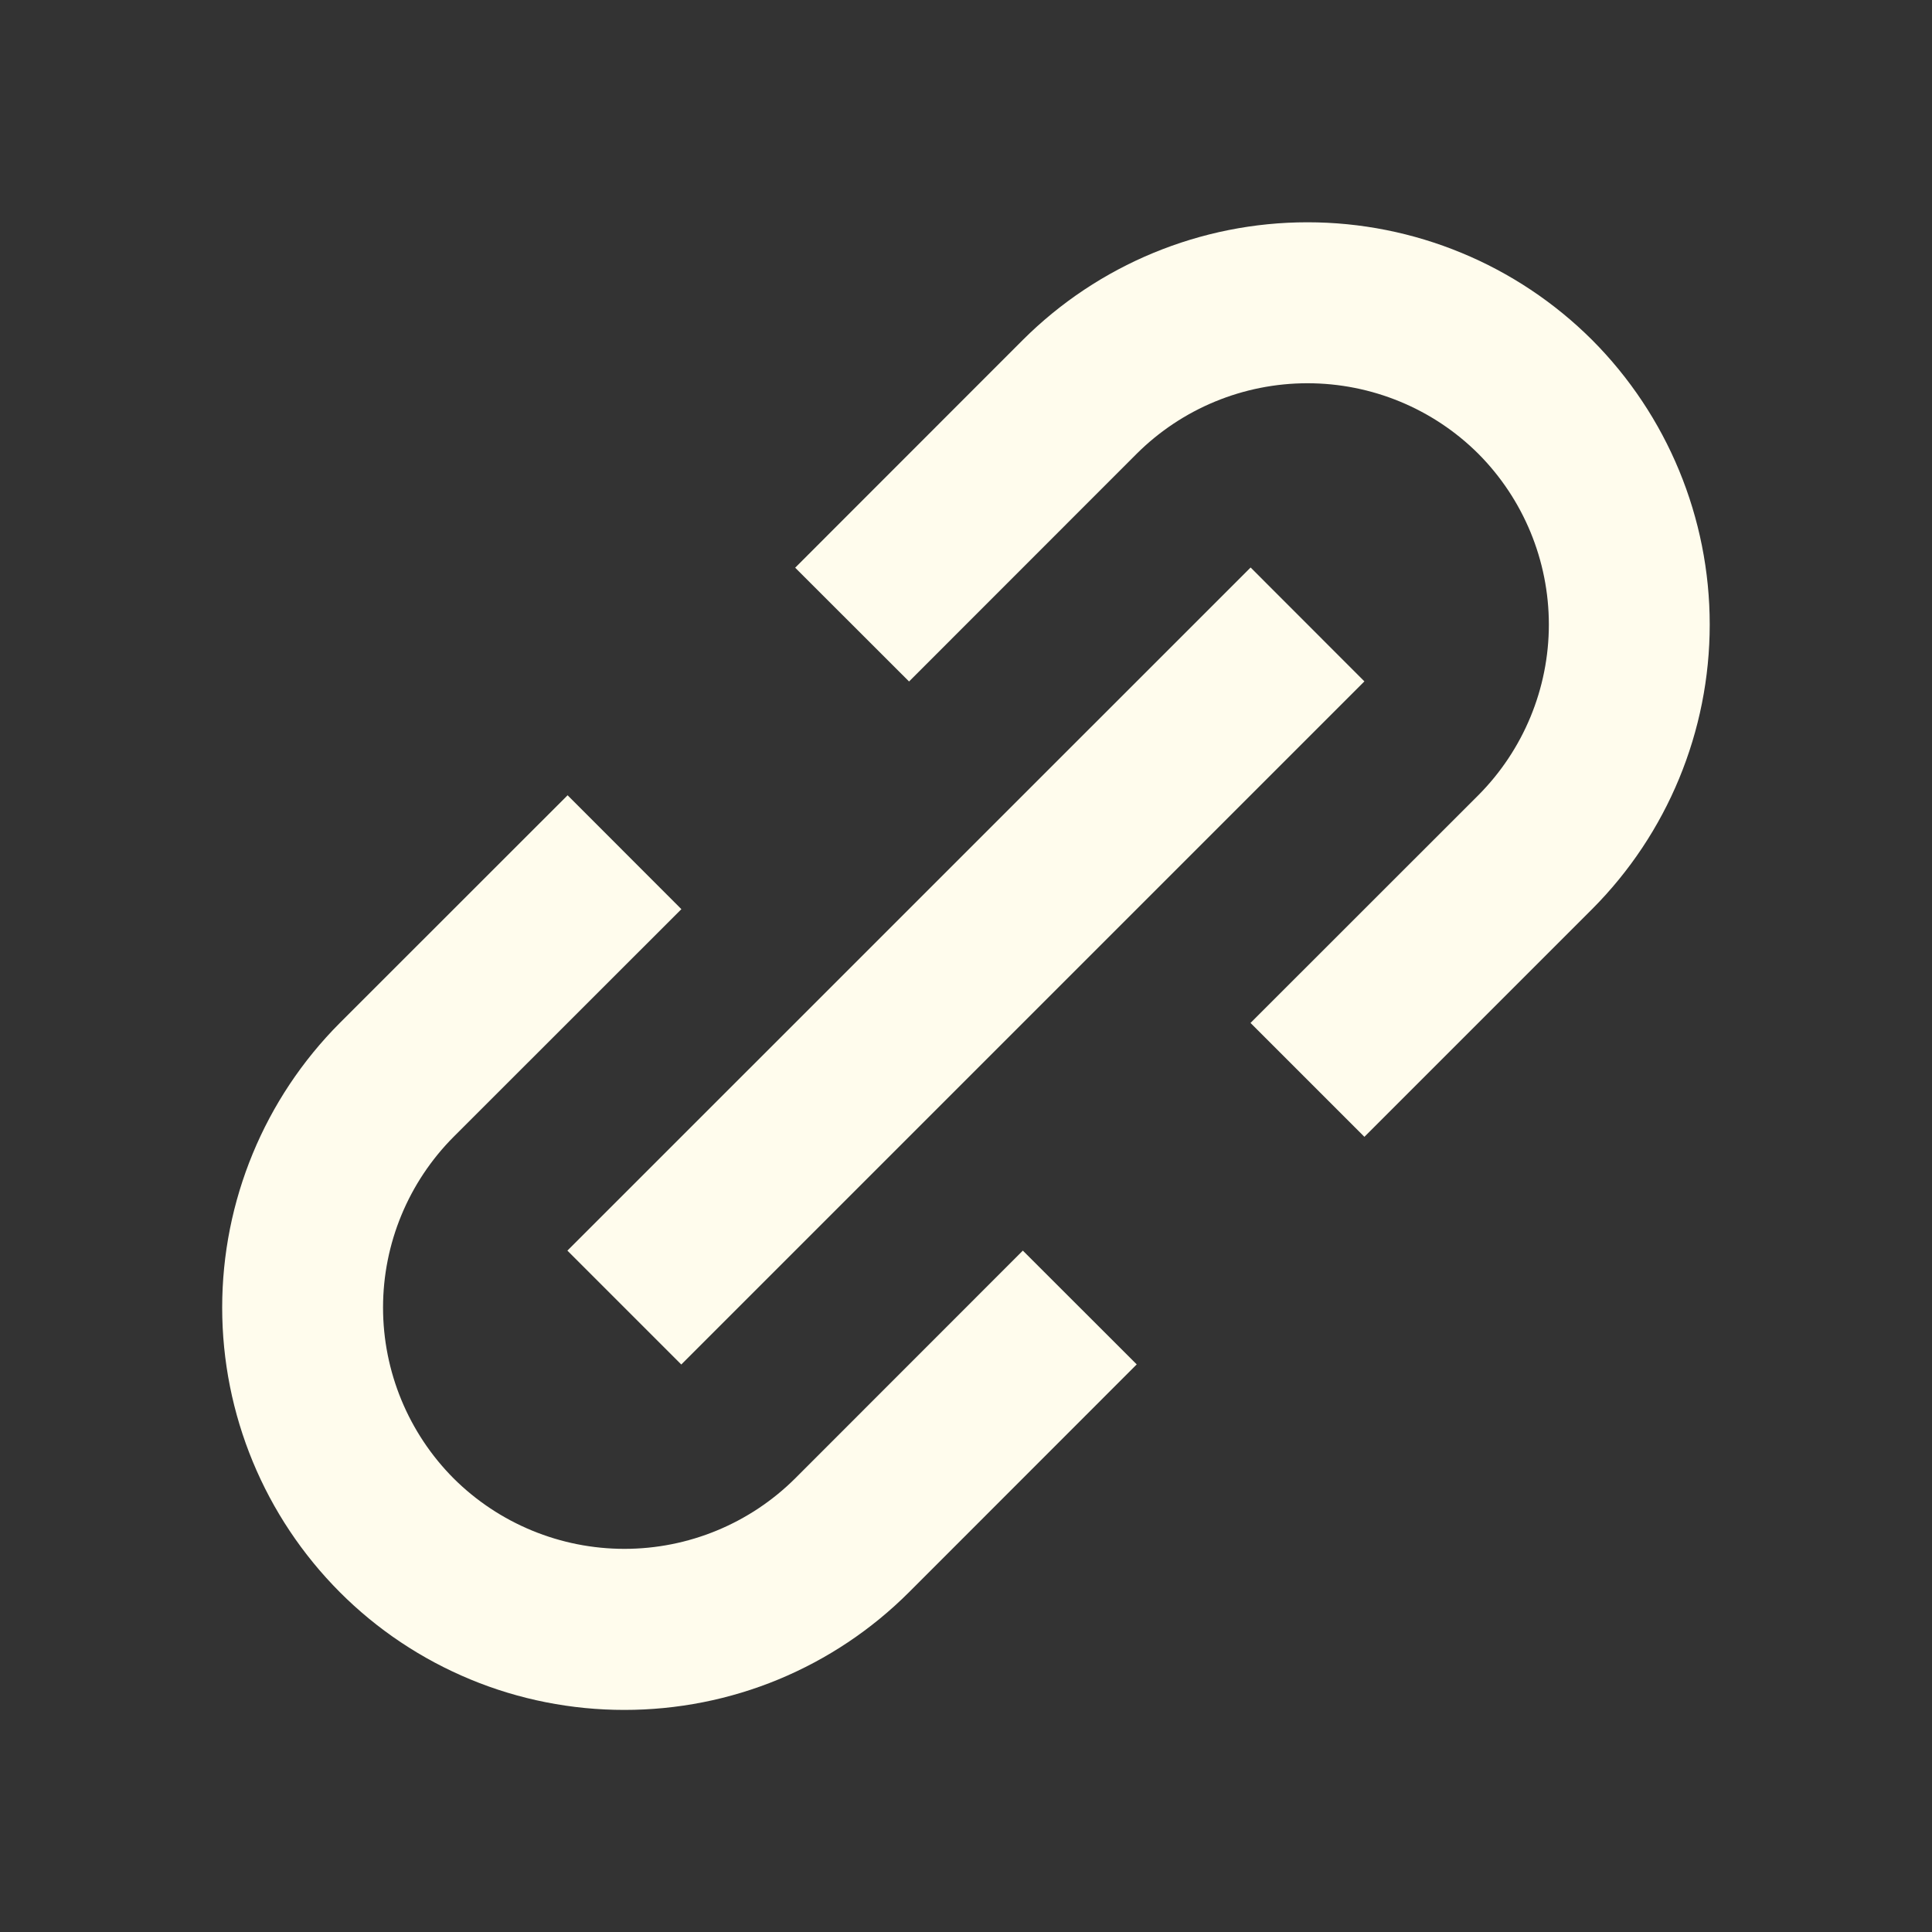 <svg width="19" height="19" viewBox="0 0 19 19" fill="none" xmlns="http://www.w3.org/2000/svg">
<rect x="0" y="0" width="19" height="19" fill="#333333" stroke="none"/>
<path d="M3.342 15.658C3.709 16.026 4.145 16.317 4.626 16.516C5.106 16.715 5.621 16.816 6.14 16.816C6.66 16.816 7.175 16.715 7.656 16.516C8.136 16.317 8.572 16.026 8.94 15.658L11.179 13.418L10.059 12.299L7.82 14.539C7.374 14.983 6.77 15.232 6.141 15.232C5.511 15.232 4.907 14.983 4.461 14.539C4.017 14.093 3.767 13.489 3.767 12.859C3.767 12.229 4.017 11.626 4.461 11.18L6.701 8.941L5.582 7.821L3.342 10.06C2.601 10.803 2.185 11.81 2.185 12.859C2.185 13.909 2.601 14.915 3.342 15.658V15.658ZM15.657 8.941C16.398 8.198 16.814 7.191 16.814 6.142C16.814 5.093 16.398 4.086 15.657 3.343C14.914 2.602 13.908 2.186 12.858 2.186C11.809 2.186 10.802 2.602 10.059 3.343L7.82 5.583L8.94 6.702L11.179 4.462C11.625 4.018 12.229 3.769 12.858 3.769C13.488 3.769 14.092 4.018 14.538 4.462C14.982 4.908 15.232 5.512 15.232 6.142C15.232 6.771 14.982 7.375 14.538 7.821L12.298 10.06L13.418 11.18L15.657 8.941Z" fill="#FFFCED"/>
<path d="M6.7 13.419L5.58 12.299L12.299 5.581L13.418 6.701L6.7 13.419Z" fill="#FFFCED"/>
</svg>
